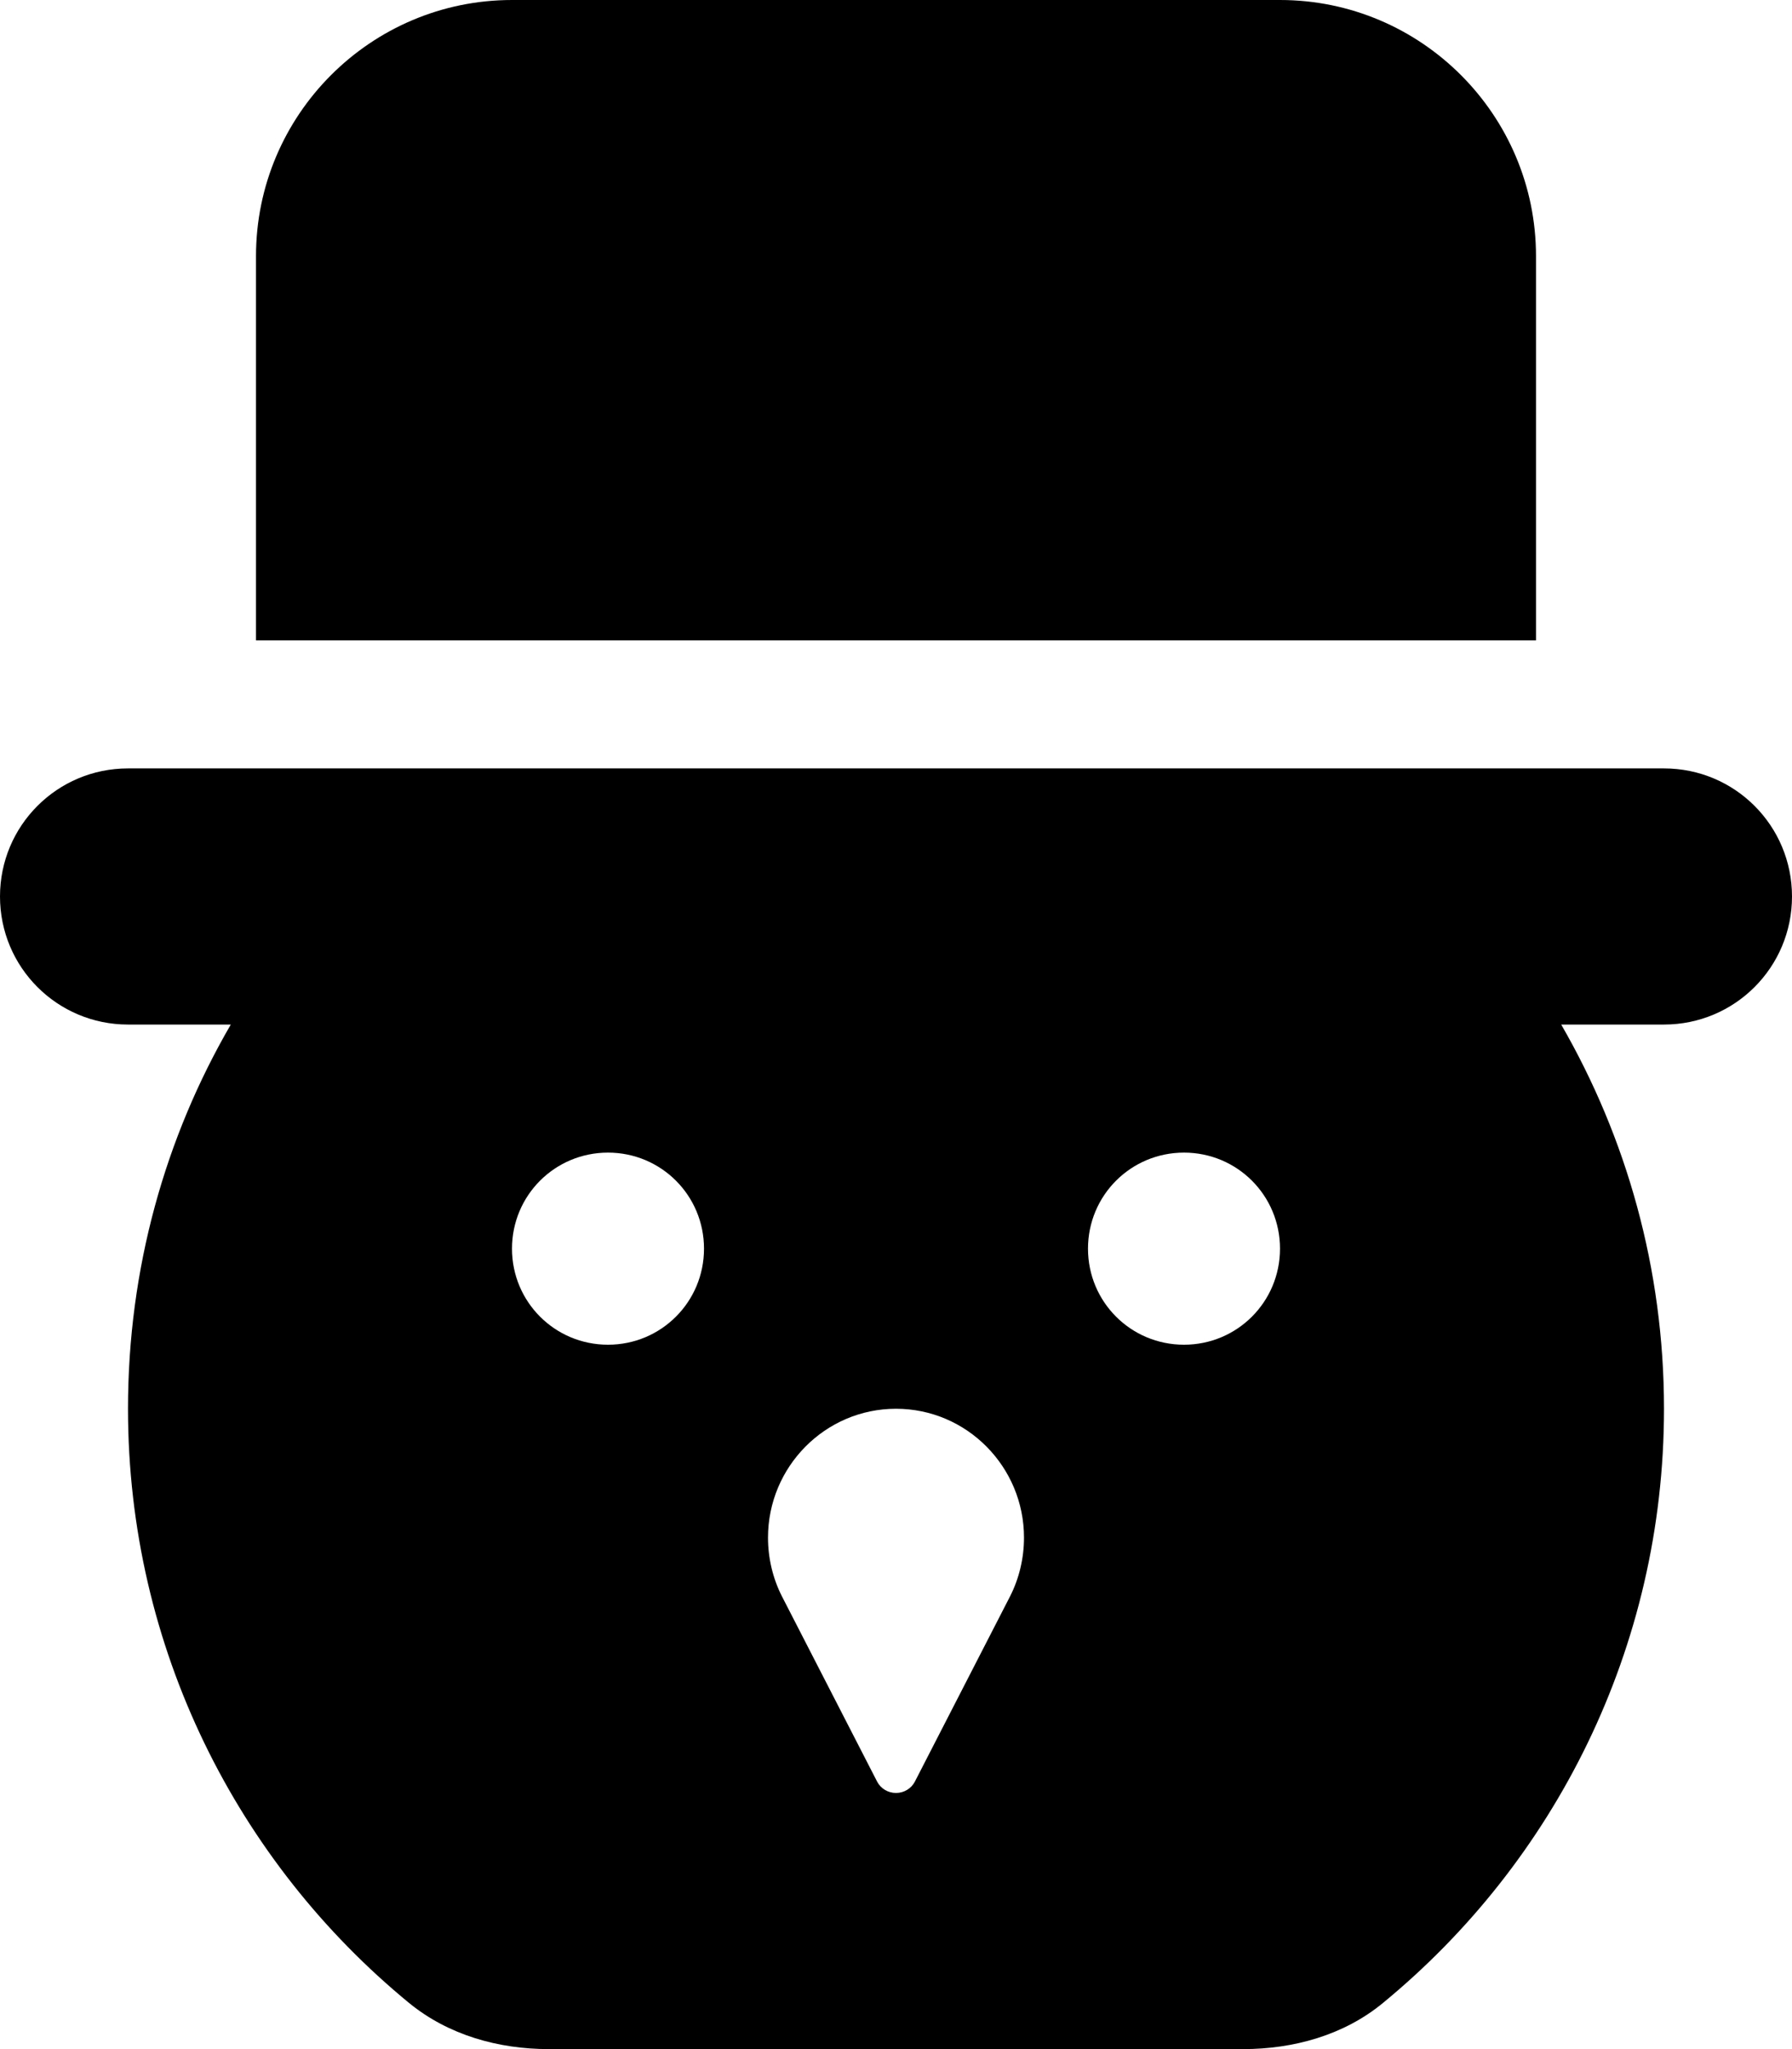 <svg xmlns="http://www.w3.org/2000/svg" viewBox="0 0 448 512"><!--! Font Awesome Pro 6.2.1 by @fontawesome - https://fontawesome.com License - https://fontawesome.com/license (Commercial License) Copyright 2022 Fonticons, Inc. --><path d="M64 64C64 28.7 92.7 0 128 0H320c35.3 0 64 28.7 64 64v96H224 64V64zM330.2 192H416c17.7 0 32 14.3 32 32s-14.3 32-32 32H390.3c16.3 28.2 25.7 61 25.7 96c0 59.8-27.4 113.3-70.3 148.5c-9.7 8-22.3 11.5-34.9 11.5H137.2c-12.6 0-25.1-3.5-34.9-11.5C59.4 465.3 32 411.8 32 352c0-35 9.3-67.8 25.7-96H32c-17.7 0-32-14.3-32-32s14.3-32 32-32h85.8H330.2zM152 336c13.3 0 24-10.7 24-24s-10.7-24-24-24s-24 10.7-24 24s10.7 24 24 24zm168-24c0-13.3-10.7-24-24-24s-24 10.7-24 24s10.7 24 24 24s24-10.7 24-24zM219.3 445.2c.9 1.7 2.7 2.8 4.7 2.8s3.8-1.1 4.7-2.8l23.8-46.3c2.3-4.5 3.5-9.6 3.5-14.7c0-17.7-14.3-32.2-32-32.2s-32 14.5-32 32.2c0 5.1 1.2 10.2 3.5 14.7l23.8 46.3z"/></svg>